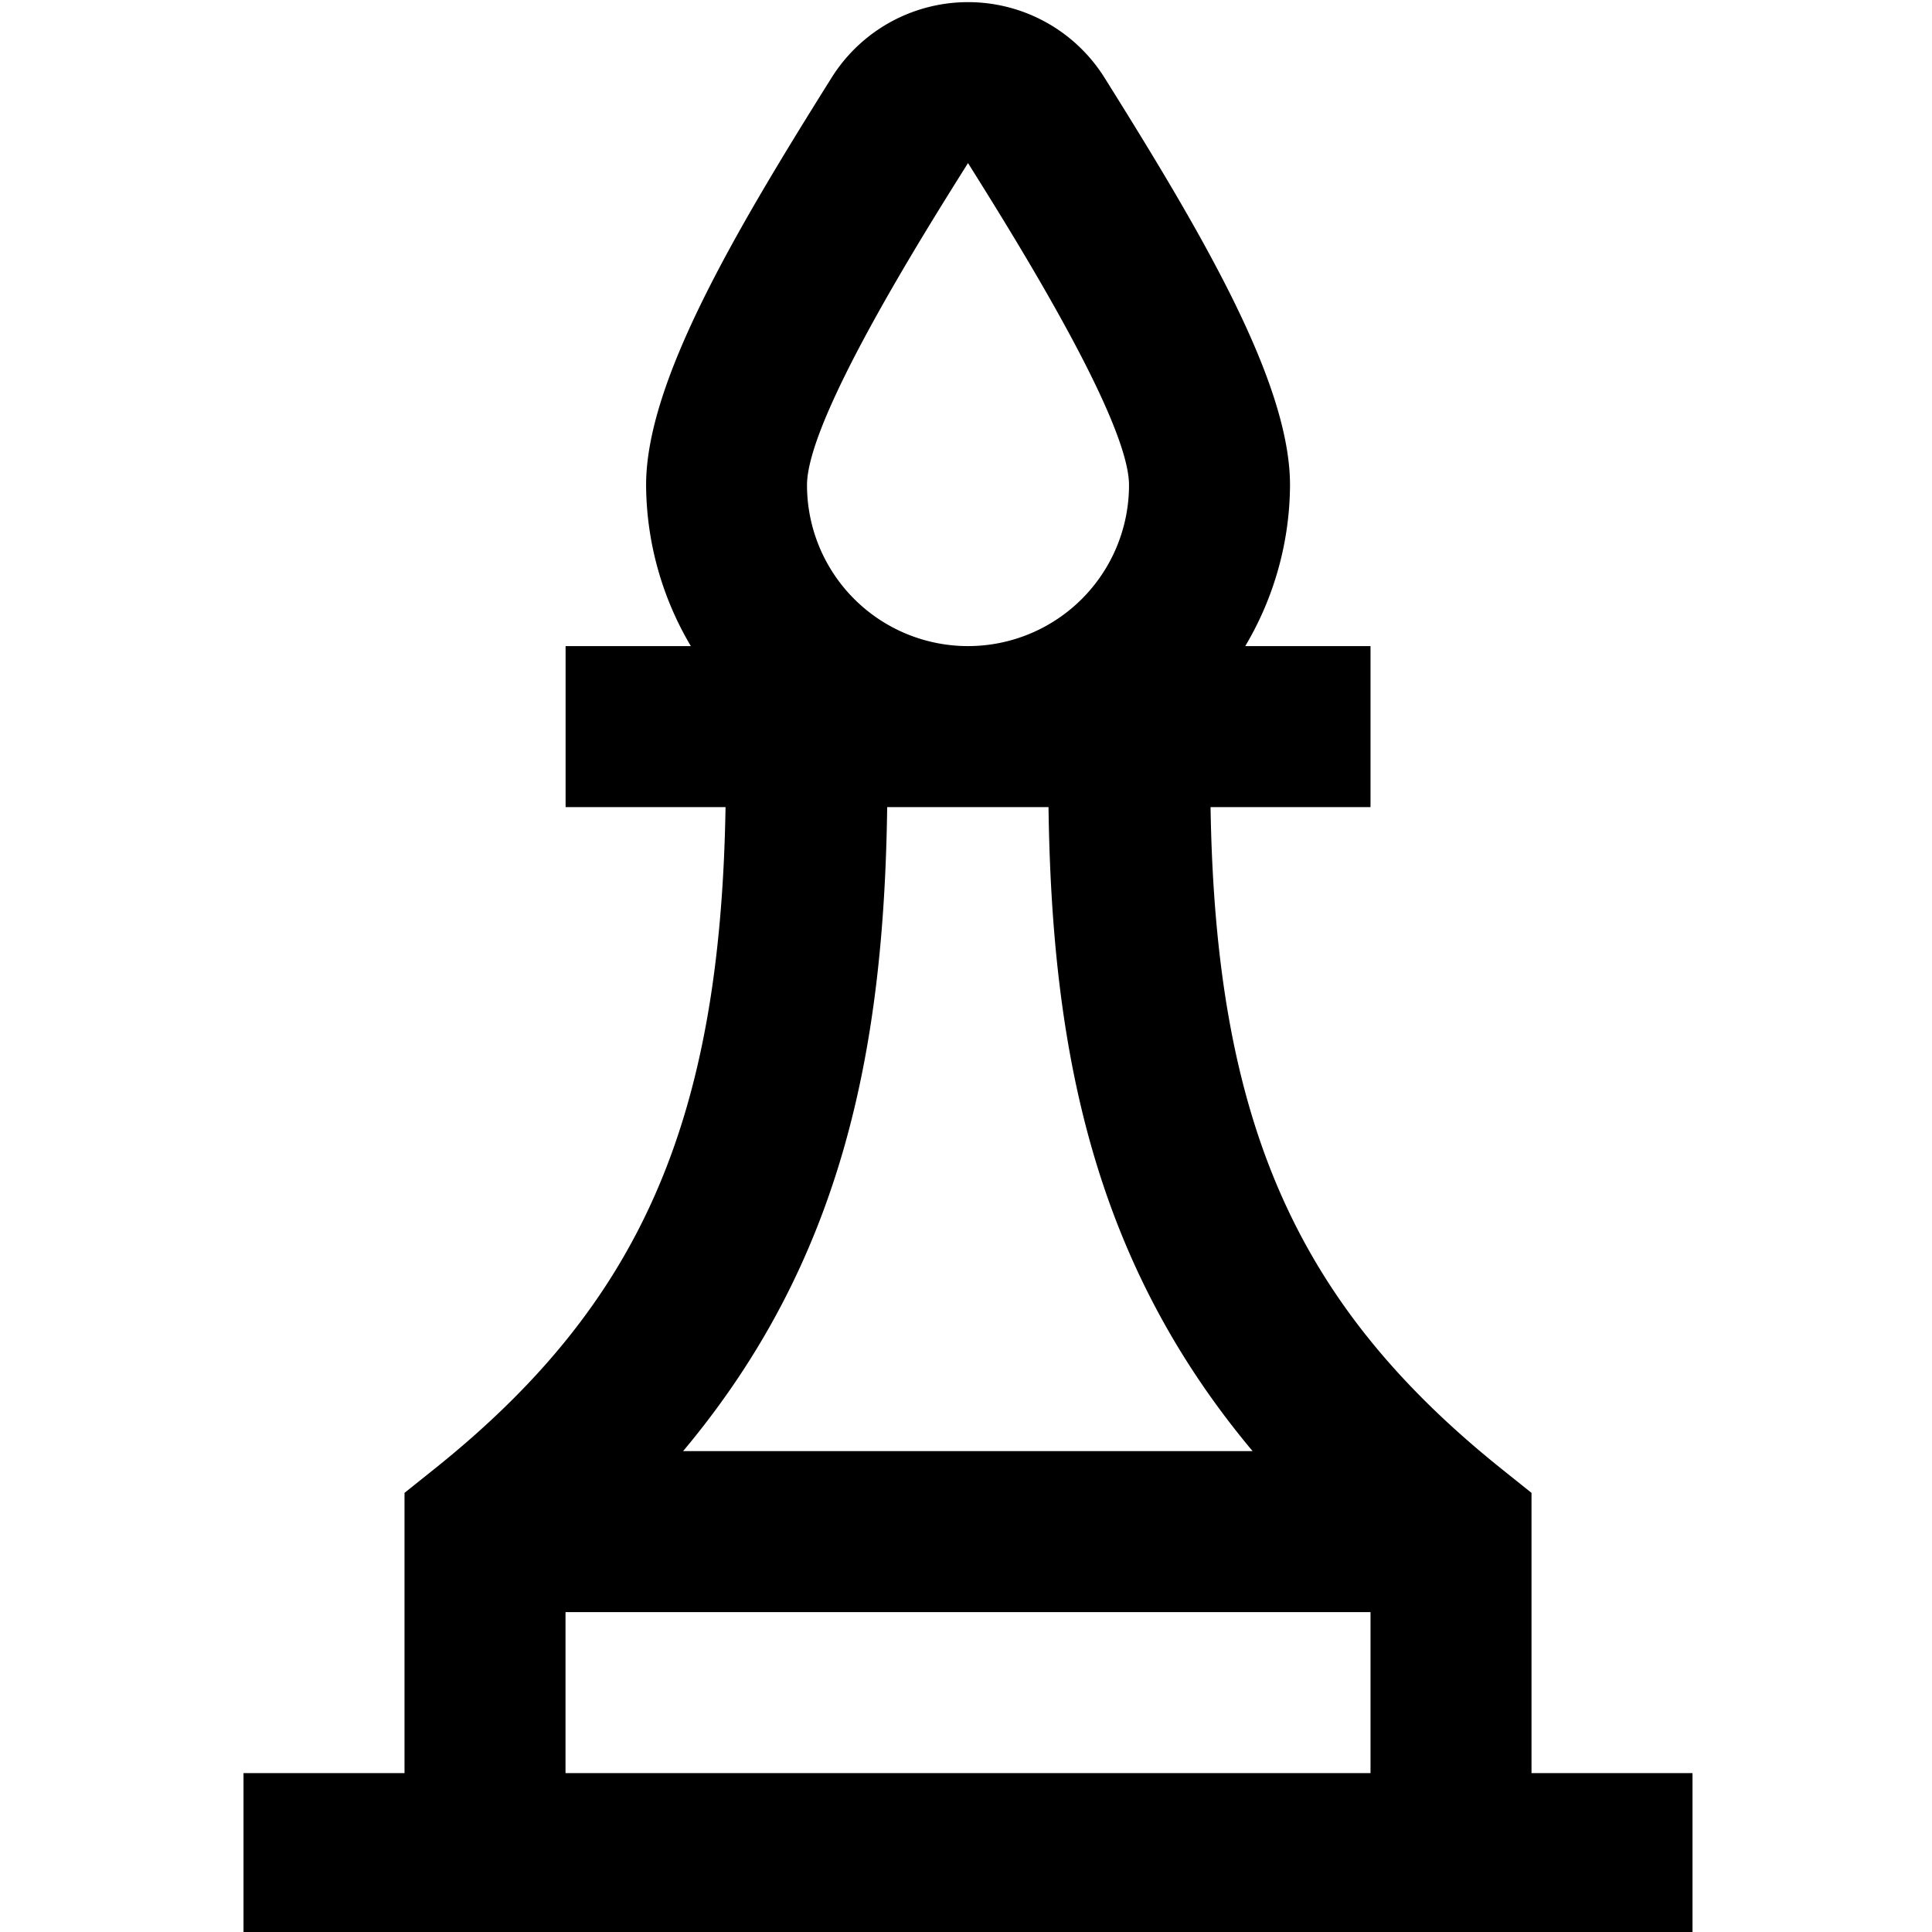 <svg id="Layer_1" data-name="Layer 1" xmlns="http://www.w3.org/2000/svg" viewBox="0 0 24 24"><path d="M19.025,22.026V18.545l-.375-.3C16.1,16.2,15.1,13.937,15.038,10.026h1.987v-2H15.469a3.949,3.949,0,0,0,.556-2c0-1.275-1.091-3.123-2.307-5.065a2,2,0,0,0-3.385,0C9.117,2.9,8.026,4.751,8.026,6.026a3.959,3.959,0,0,0,.556,2H7.026v2H9.013C8.948,13.937,7.954,16.2,5.4,18.245l-.375.3v3.481h-2v2h18v-2Zm-9-16c0-.806,1.4-3.047,2-4,.6.956,2,3.2,2,4a2,2,0,1,1-4,0Zm3,4c.041,3.039.565,5.649,2.535,8H8.486c1.97-2.351,2.494-4.961,2.535-8Zm-6,10h10v2h-10Z"/></svg>